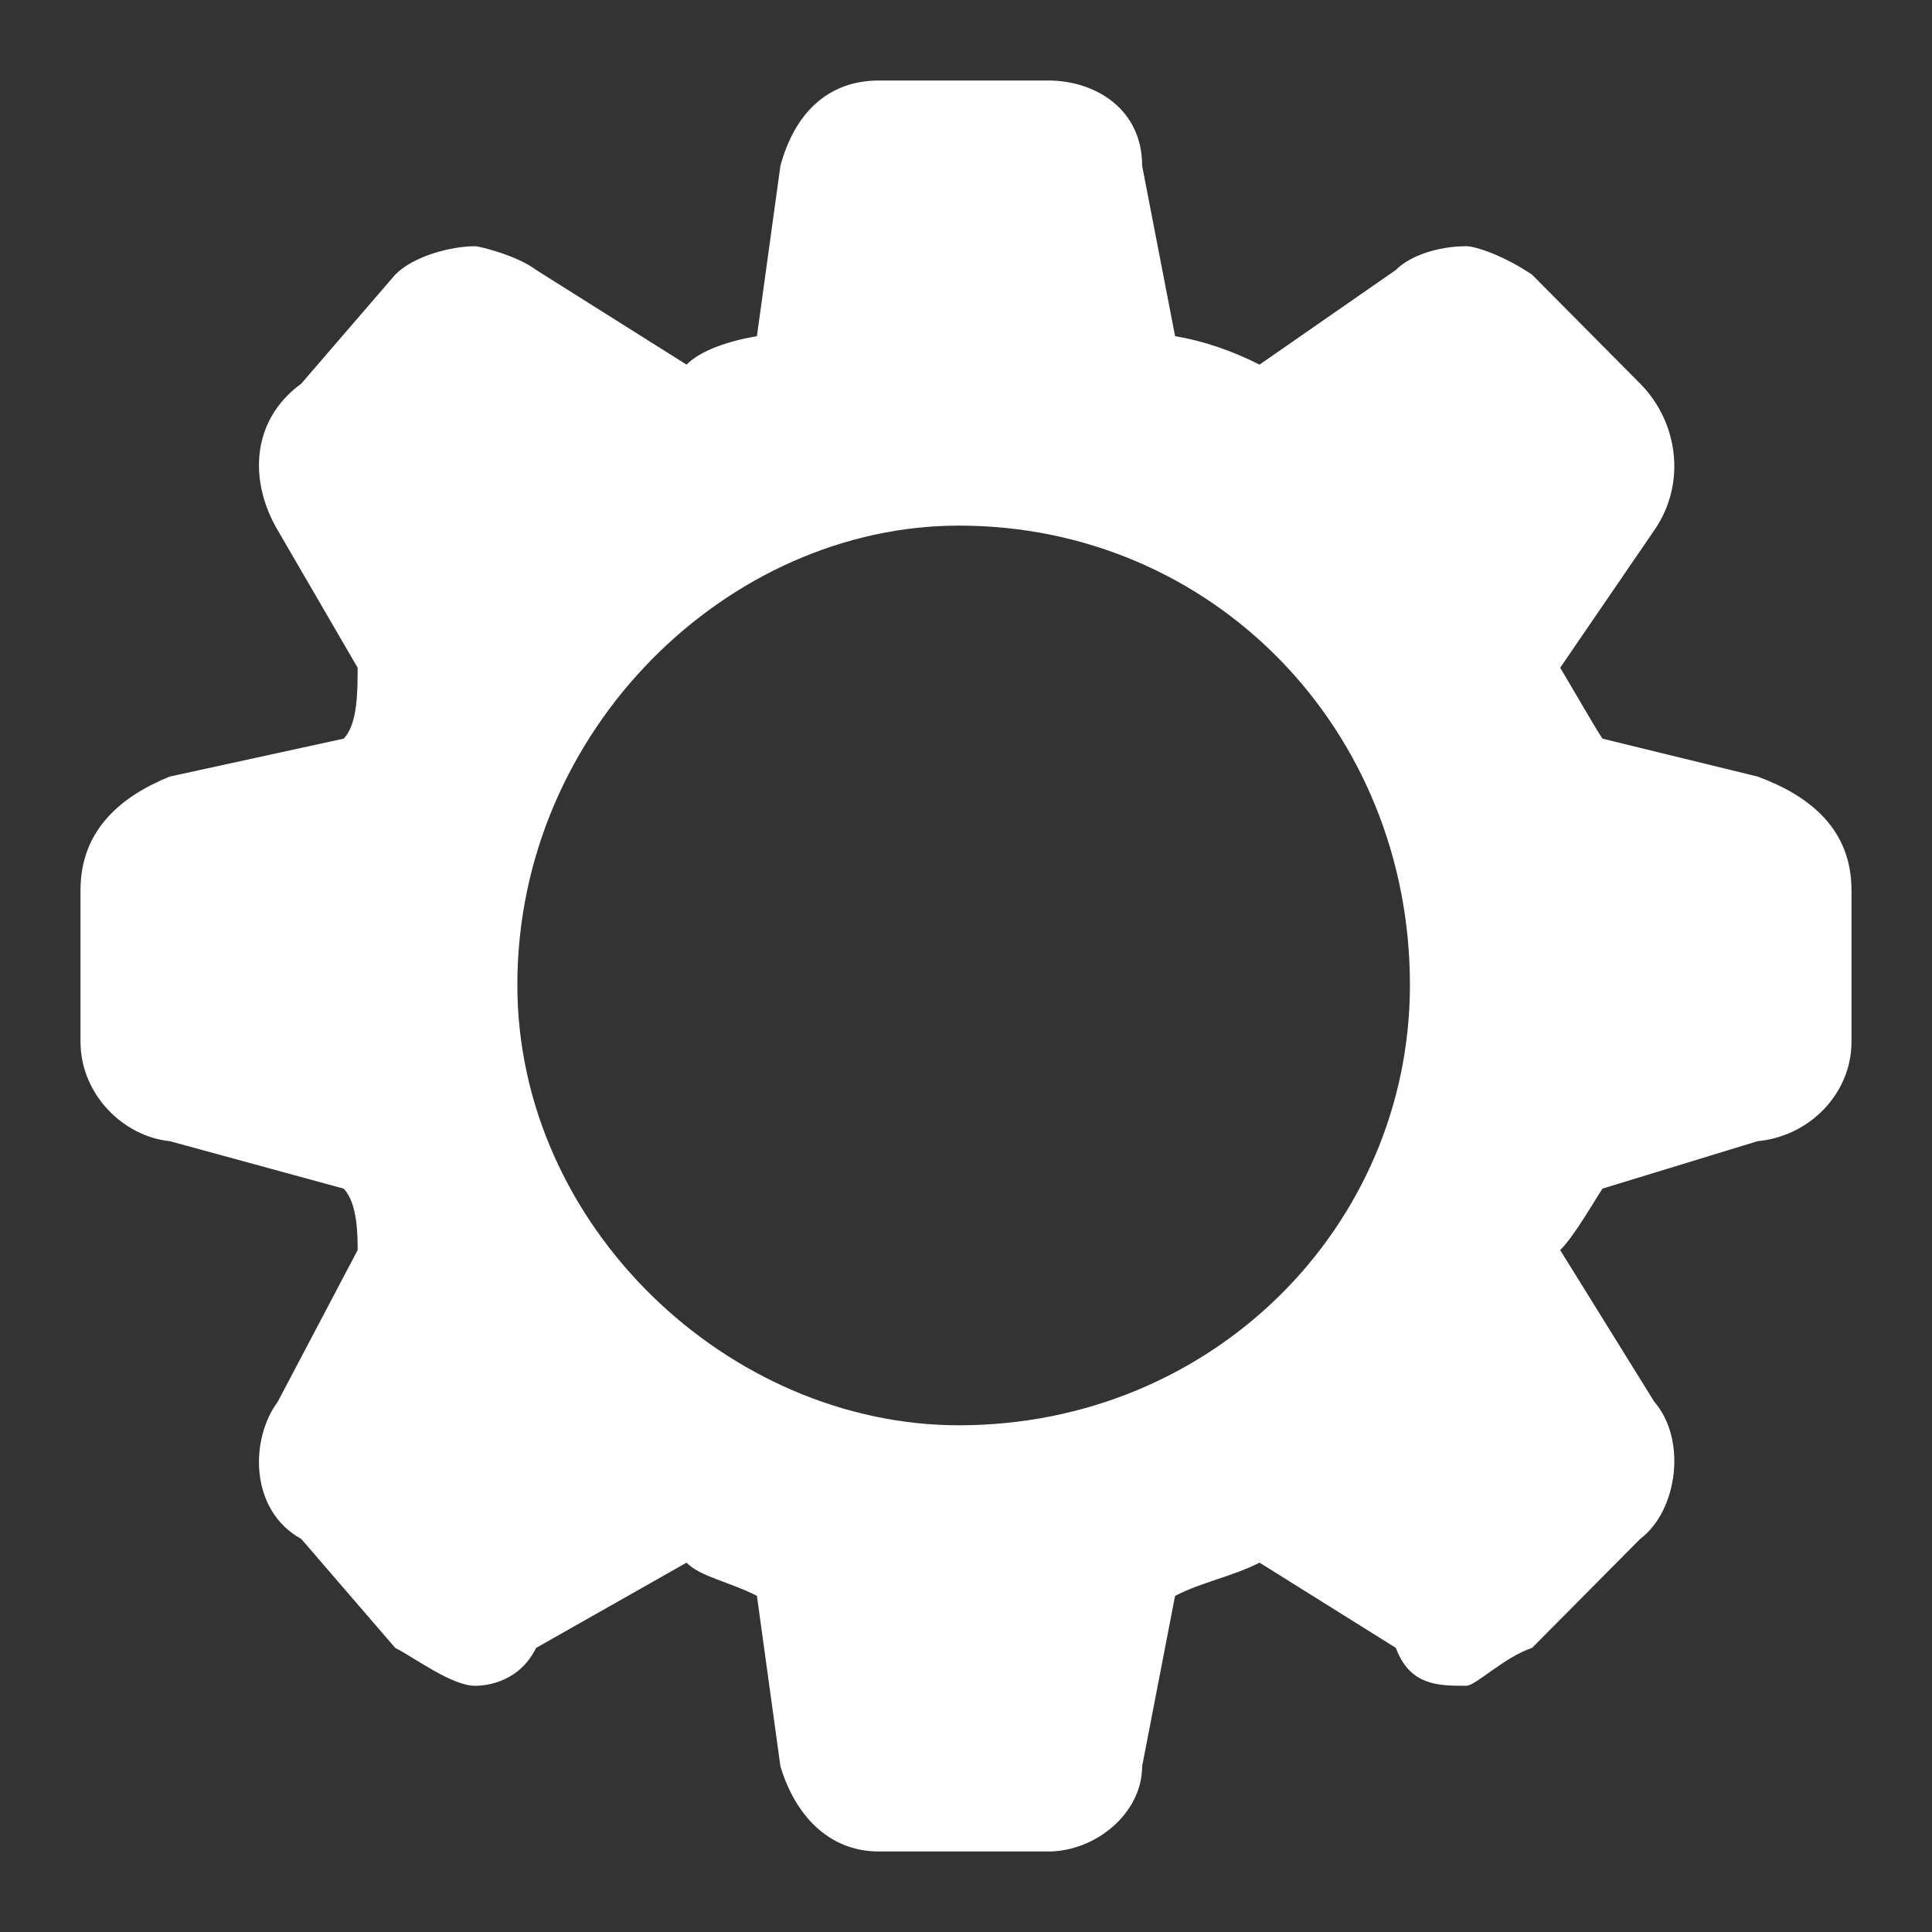 <?xml version="1.0" encoding="UTF-8" standalone="no"?>
<svg width="18px" height="18px" viewBox="0 0 18 18" version="1.1" xmlns="http://www.w3.org/2000/svg" xmlns:xlink="http://www.w3.org/1999/xlink">
    <rect x="0" y="0" width="18" height="18" fill="#333333" stroke="none"/>
    <!-- Generator: Sketch 41.2 (35397) - http://www.bohemiancoding.com/sketch -->
    <title>Fill 1</title>
    <desc>Created with Sketch.</desc>
    <defs></defs>
    <g id="Desktop-Version-1" stroke="none" stroke-width="1" fill="none" fill-rule="evenodd">
        <g id="Patient-List---Version-1" transform="translate(-1585, -40)" fill="#FFFFFF">
            <g id="Group-4" transform="translate(-1, -1)">
                <g id="Group-24" transform="translate(1580, 35)">
                    <g id="Page-1" transform="translate(6.75, 6.75)">
                        <path d="M8.184,12.529 C6.04,12.529 4.07,10.676 4.07,8.426 C4.07,6.044 6.04,4.147 8.184,4.147 C10.548,4.147 12.386,6.044 12.386,8.426 C12.386,10.676 10.548,12.529 8.184,12.529 M15.625,6.485 L14.18,6.132 C14.093,6 13.918,5.691 13.786,5.471 L14.662,4.191 C14.968,3.75 14.881,3.176 14.531,2.824 L13.524,1.809 C13.261,1.632 12.999,1.544 12.911,1.544 C12.649,1.544 12.386,1.632 12.255,1.765 L10.985,2.647 C10.723,2.515 10.46,2.426 10.198,2.382 L9.891,0.794 C9.891,0.265 9.454,0 9.016,0 L7.44,0 C6.959,0 6.653,0.309 6.521,0.794 L6.302,2.382 C6.04,2.426 5.777,2.515 5.646,2.647 L4.245,1.765 C4.07,1.632 3.72,1.544 3.676,1.544 C3.458,1.544 3.107,1.632 2.932,1.809 L2.057,2.824 C1.576,3.176 1.576,3.75 1.838,4.191 L2.582,5.471 C2.582,5.691 2.582,6 2.451,6.132 L0.832,6.485 C0.394,6.662 0,6.971 0,7.544 L0,8.956 C0,9.441 0.394,9.838 0.832,9.882 L2.451,10.324 C2.582,10.456 2.582,10.765 2.582,10.897 L1.838,12.309 C1.576,12.662 1.576,13.324 2.057,13.588 L2.932,14.603 C3.107,14.691 3.458,14.956 3.676,14.956 C3.72,14.956 4.07,14.956 4.245,14.603 L5.646,13.809 C5.777,13.941 6.04,13.985 6.302,14.118 L6.521,15.706 C6.653,16.147 6.959,16.5 7.44,16.5 L9.016,16.5 C9.454,16.5 9.891,16.147 9.891,15.706 L10.198,14.118 C10.46,13.985 10.723,13.941 10.985,13.809 L12.255,14.603 C12.386,14.956 12.649,14.956 12.911,14.956 C12.999,14.956 13.261,14.691 13.524,14.603 L14.531,13.588 C14.881,13.324 14.968,12.662 14.662,12.309 L13.786,10.897 C13.918,10.765 14.093,10.456 14.18,10.324 L15.625,9.882 C16.106,9.838 16.5,9.441 16.5,8.956 L16.5,7.544 C16.5,6.971 16.106,6.662 15.625,6.485" id="Fill-1"></path>
                    </g>
                </g>
            </g>
        </g>
    </g>
</svg>
